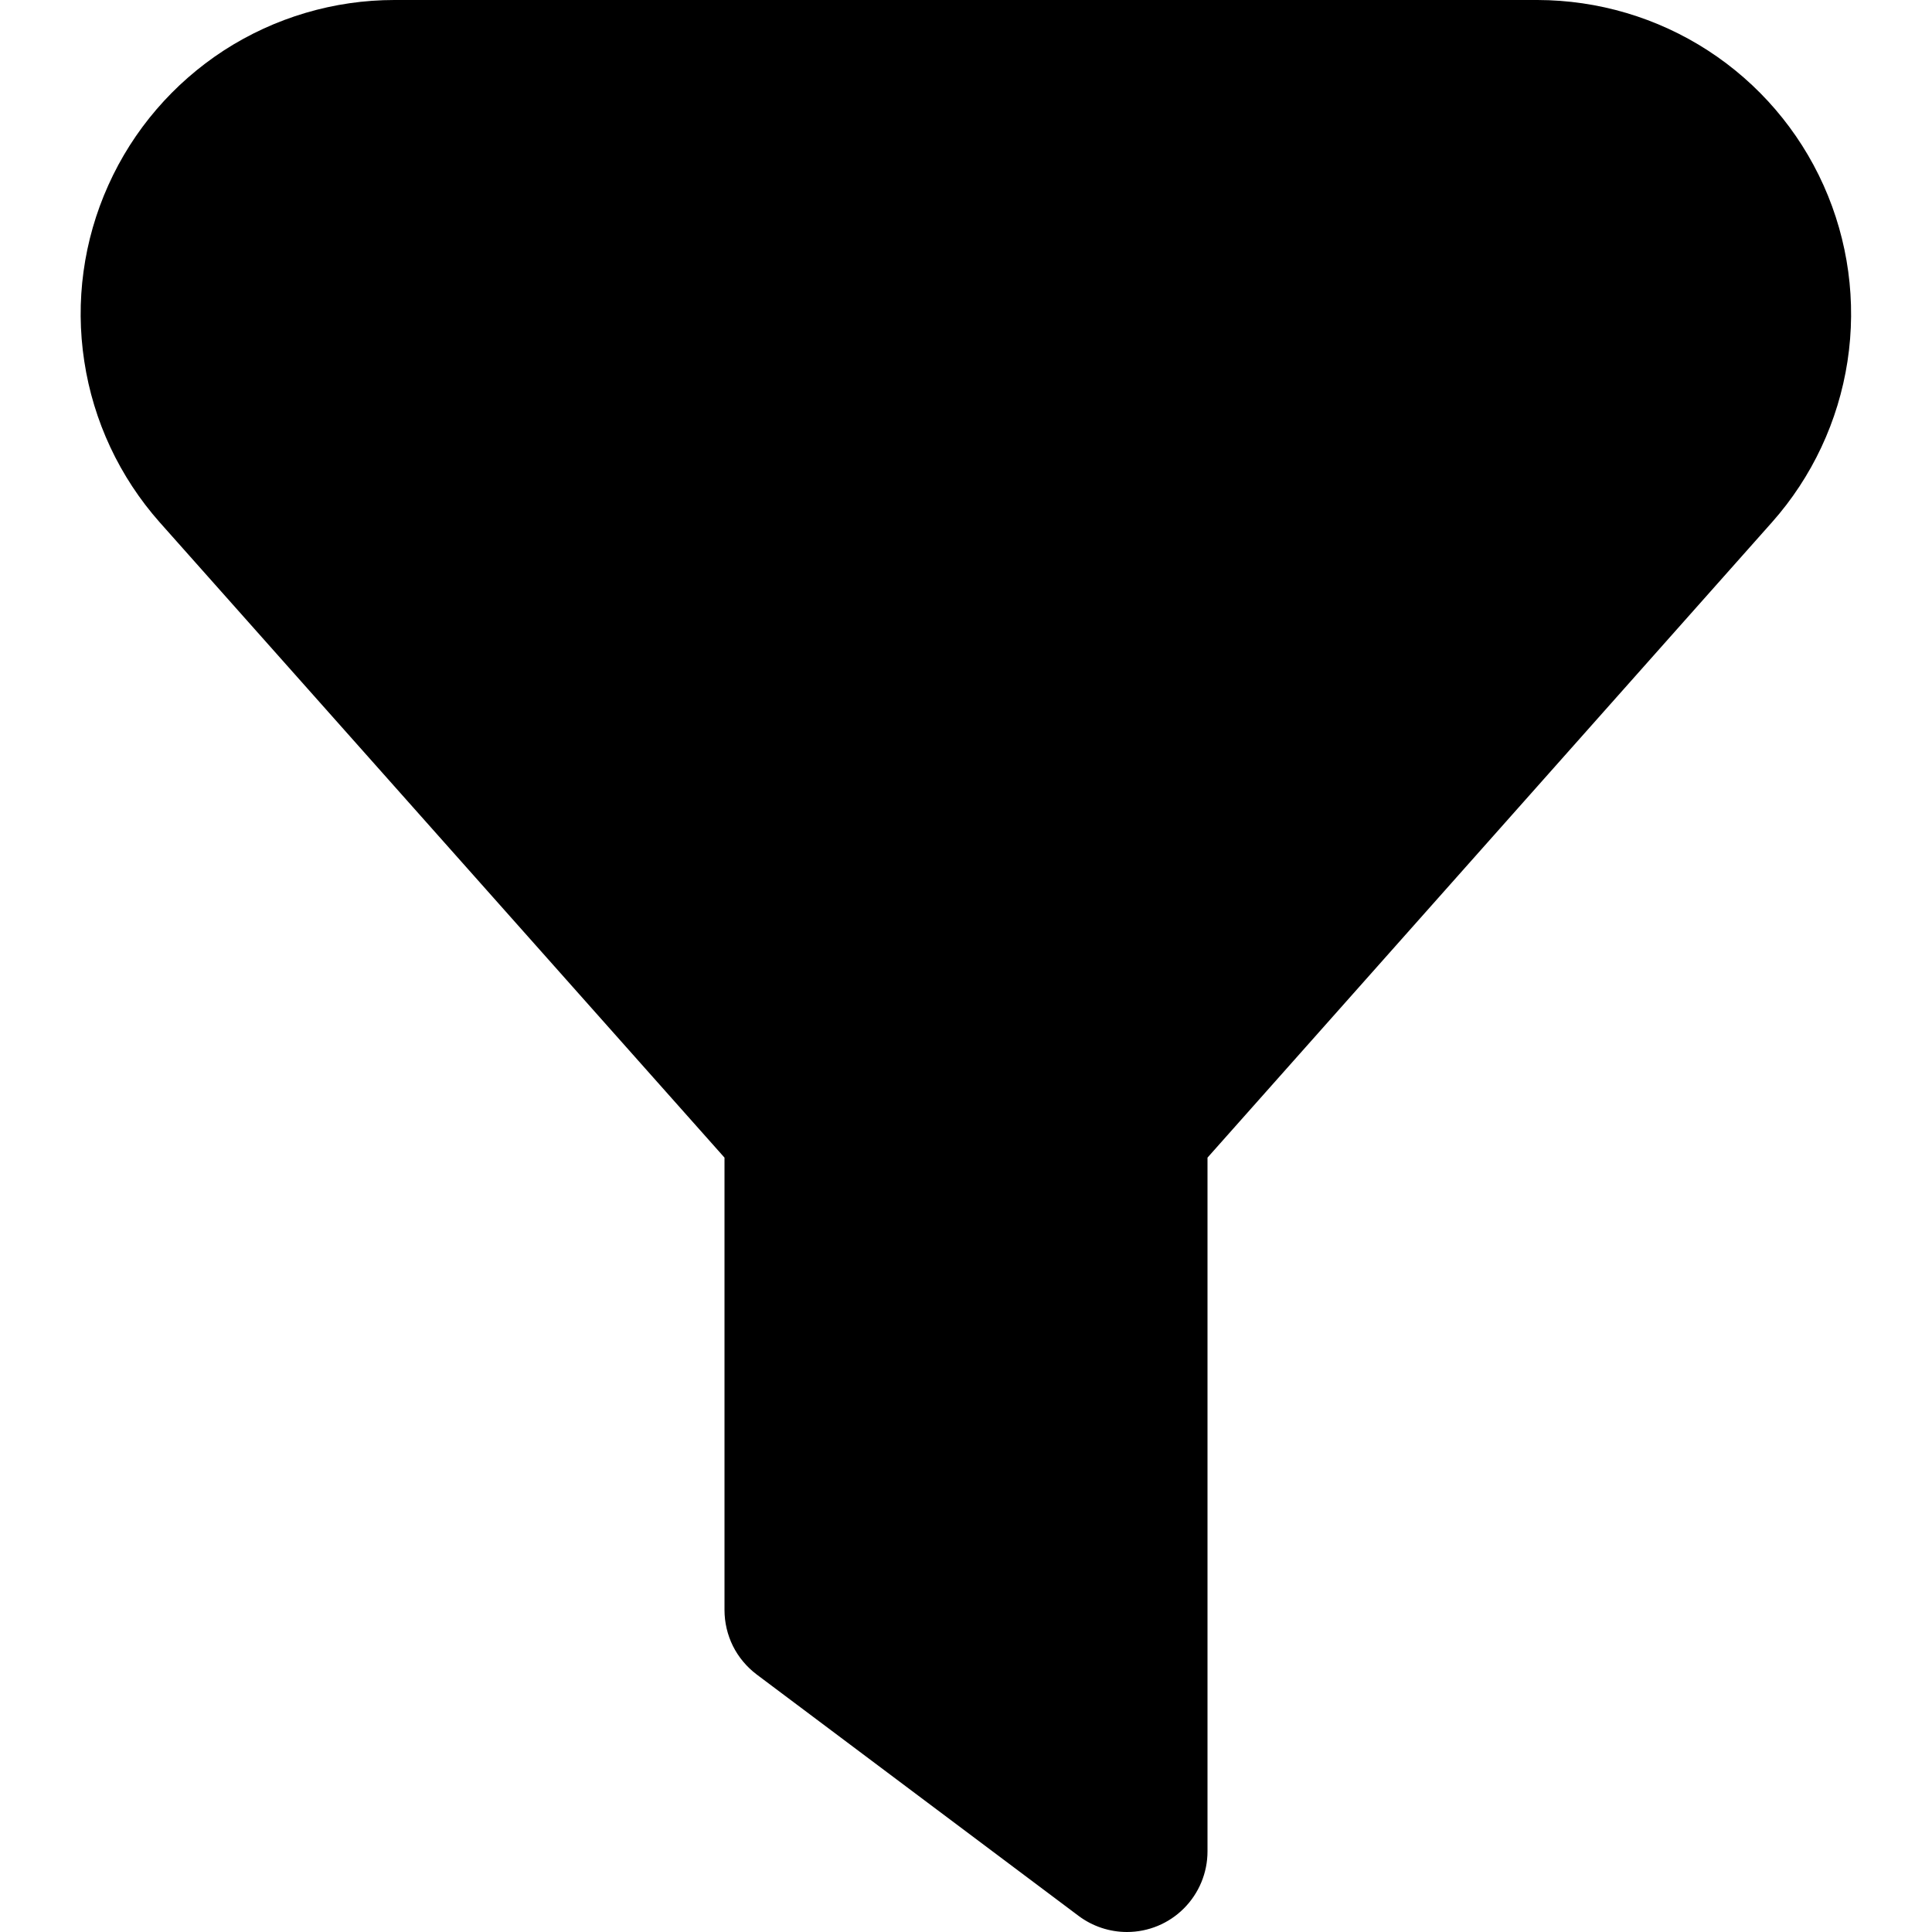 <svg width="16" height="16" viewBox="0 0 16 16" fill="none" xmlns="http://www.w3.org/2000/svg">
<g clip-path="url(#clip0_10_2798)">
<path d="M9.333 16C9.189 16 9.048 15.953 8.933 15.867L6.266 13.867C6.184 13.805 6.116 13.724 6.07 13.632C6.024 13.539 6 13.437 6 13.333V9.587L1.322 4.325C0.99 3.95 0.773 3.487 0.698 2.992C0.622 2.497 0.691 1.991 0.897 1.534C1.102 1.077 1.435 0.69 1.855 0.417C2.276 0.145 2.766 0 3.266 0L12.733 0C13.234 0.001 13.724 0.146 14.144 0.418C14.564 0.69 14.897 1.078 15.102 1.535C15.307 1.992 15.376 2.498 15.3 2.993C15.224 3.488 15.007 3.951 14.675 4.325L10 9.587V15.333C10 15.51 9.929 15.68 9.804 15.805C9.679 15.93 9.51 16 9.333 16Z" fill="black"/>
</g>
<defs>
<clipPath id="clip0_10_2798">
<rect width="16" height="16" fill="white"/>
</clipPath>
</defs>
</svg>
